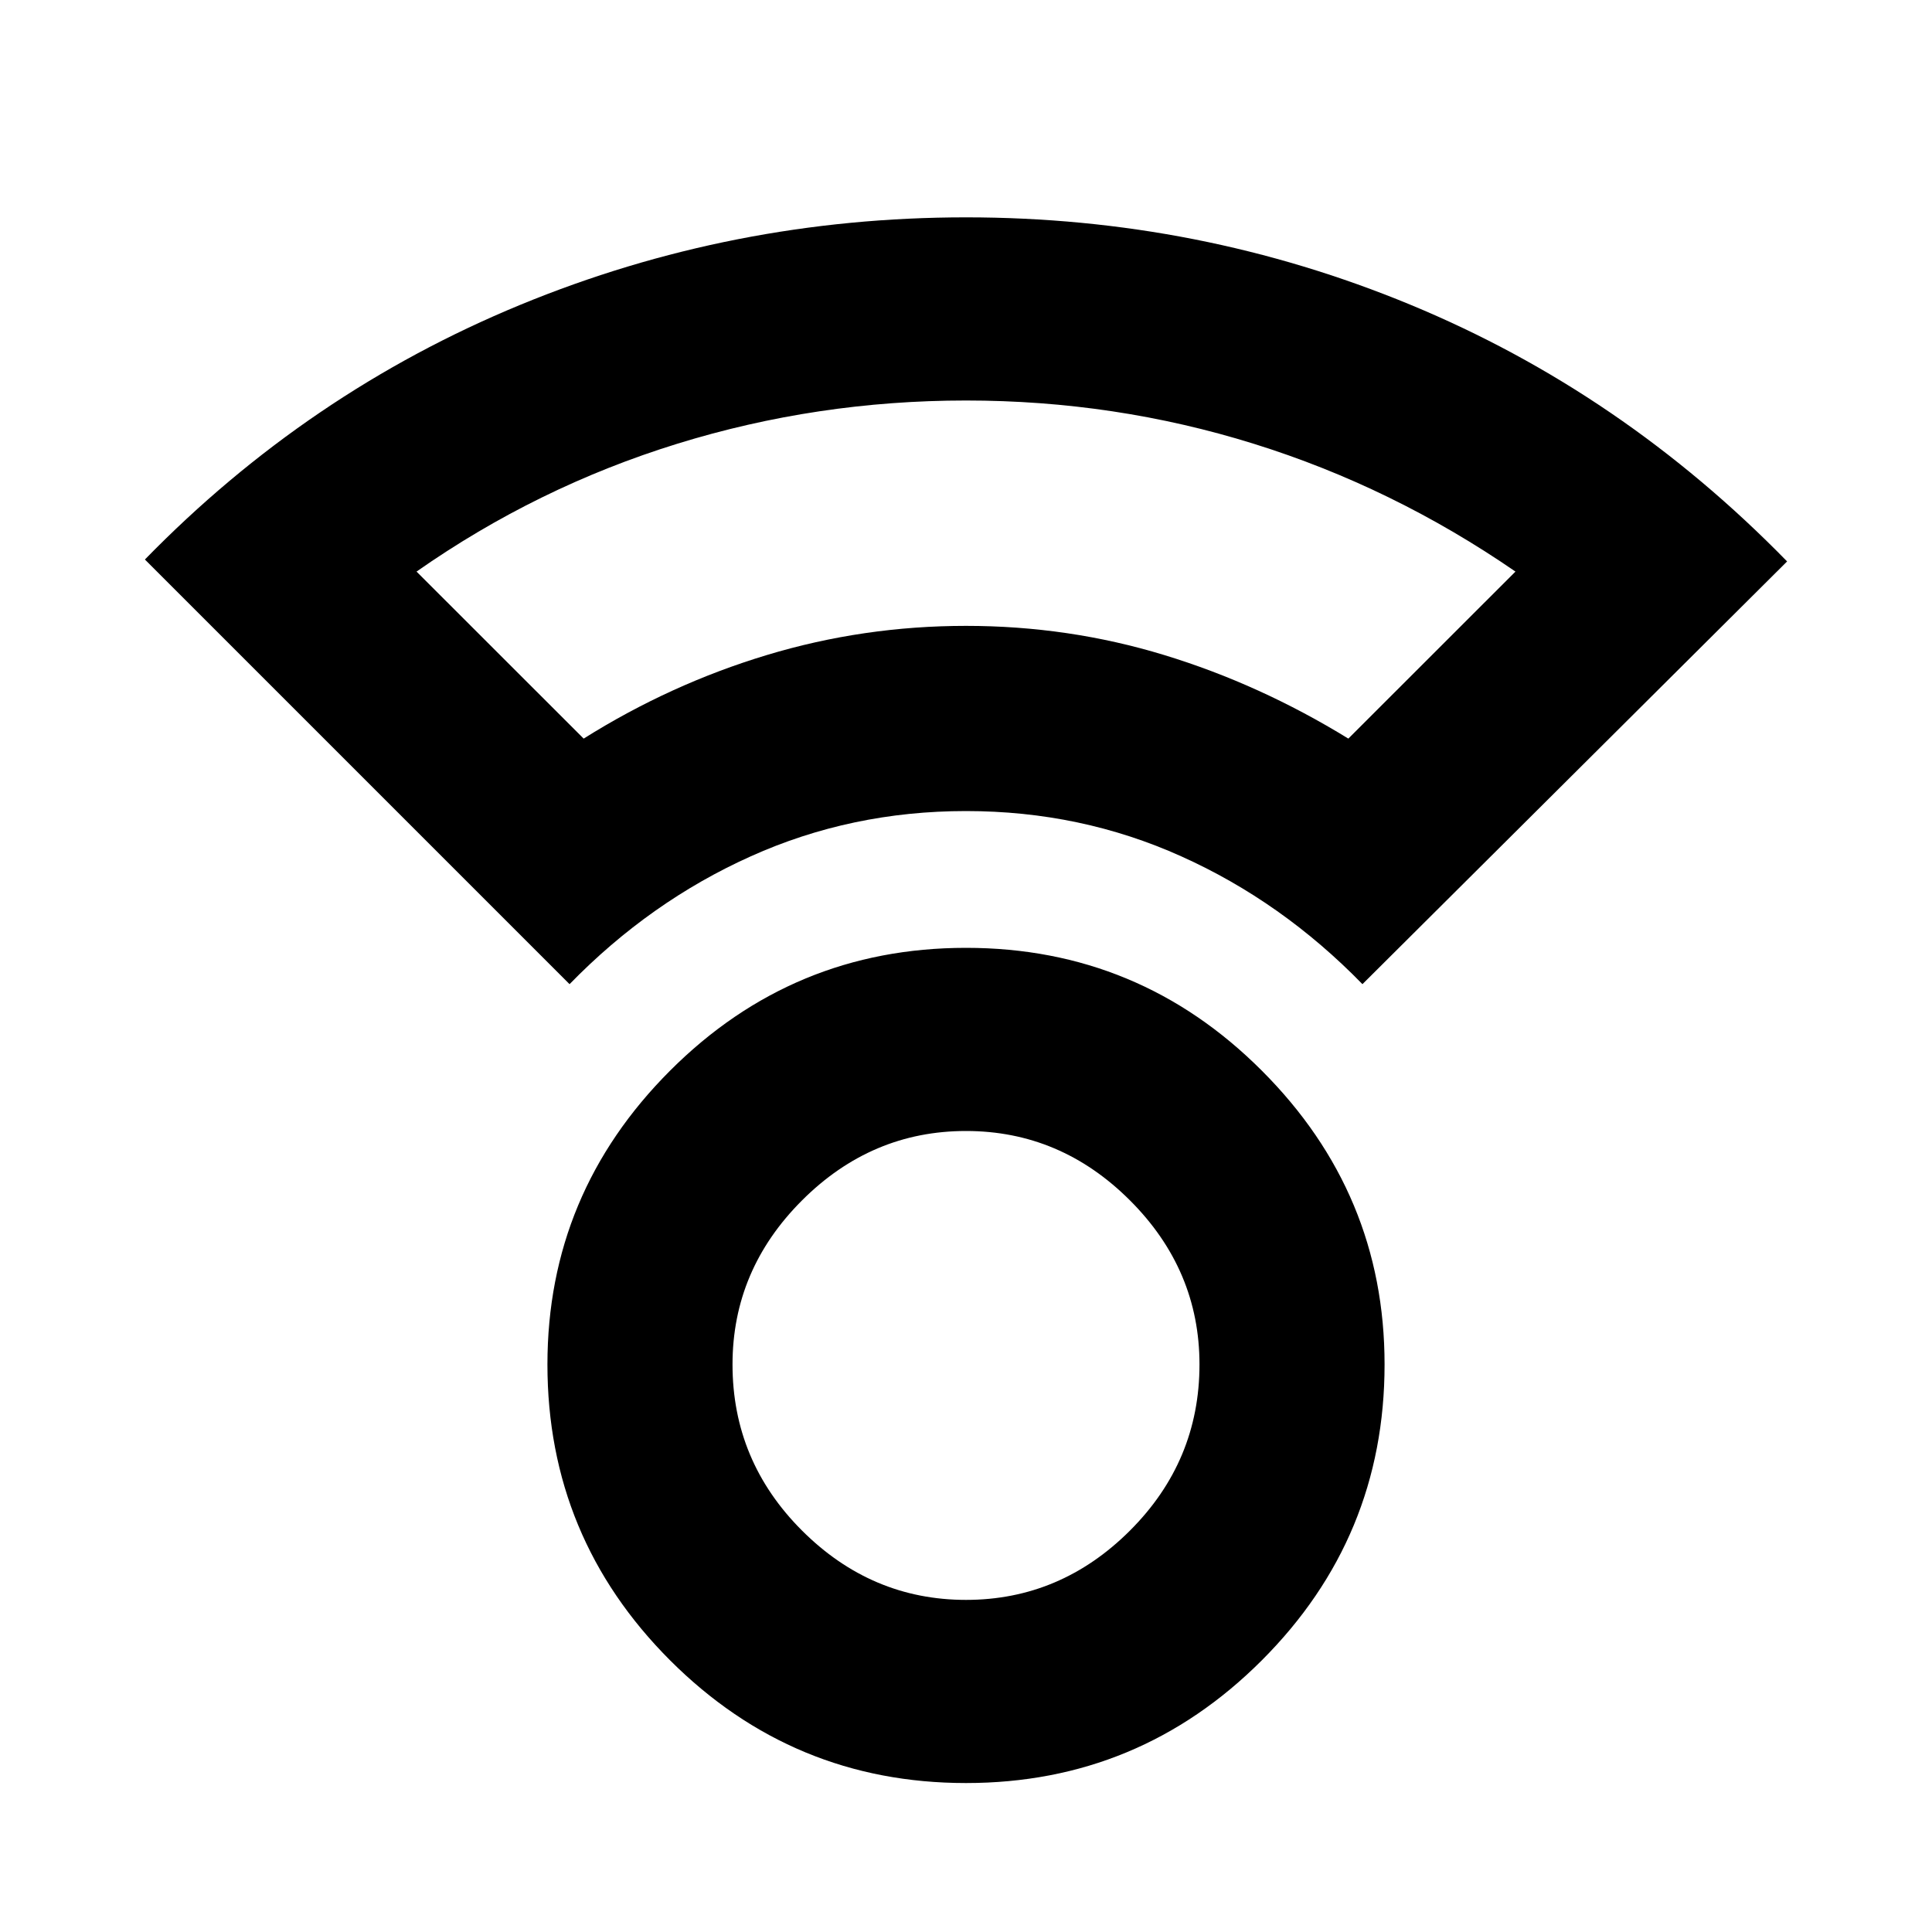 <svg xmlns="http://www.w3.org/2000/svg" height="20" width="20"><path d="M10 18.458Q8.208 18.458 6.937 17.188Q5.667 15.917 5.667 14.125Q5.667 12.354 6.937 11.083Q8.208 9.812 10 9.812Q11.792 9.812 13.062 11.083Q14.333 12.354 14.333 14.125Q14.333 15.917 13.062 17.188Q11.792 18.458 10 18.458ZM10 16.562Q10.979 16.562 11.698 15.844Q12.417 15.125 12.417 14.125Q12.417 13.146 11.698 12.427Q10.979 11.708 10 11.708Q9.021 11.708 8.302 12.427Q7.583 13.146 7.583 14.125Q7.583 15.125 8.302 15.844Q9.021 16.562 10 16.562ZM5.896 10.188 1.5 5.792Q3.188 4.062 5.385 3.156Q7.583 2.25 10 2.25Q12.417 2.25 14.604 3.156Q16.792 4.062 18.5 5.812L14.104 10.188Q13.271 9.333 12.229 8.865Q11.188 8.396 10 8.396Q8.812 8.396 7.771 8.865Q6.729 9.333 5.896 10.188ZM6.042 7.646Q6.938 7.083 7.938 6.781Q8.938 6.479 10 6.479Q11.062 6.479 12.052 6.781Q13.042 7.083 13.958 7.646L15.688 5.917Q14.417 5.042 12.979 4.594Q11.542 4.146 10 4.146Q8.458 4.146 7.01 4.594Q5.562 5.042 4.312 5.917ZM10 6.479Q10 6.479 10 6.479Q10 6.479 10 6.479Q10 6.479 10 6.479Q10 6.479 10 6.479Q10 6.479 10 6.479Q10 6.479 10 6.479Q10 6.479 10 6.479Q10 6.479 10 6.479ZM10 14.125Q10 14.125 10 14.125Q10 14.125 10 14.125Q10 14.125 10 14.125Q10 14.125 10 14.125Q10 14.125 10 14.125Q10 14.125 10 14.125Q10 14.125 10 14.125Q10 14.125 10 14.125Z"/></svg>